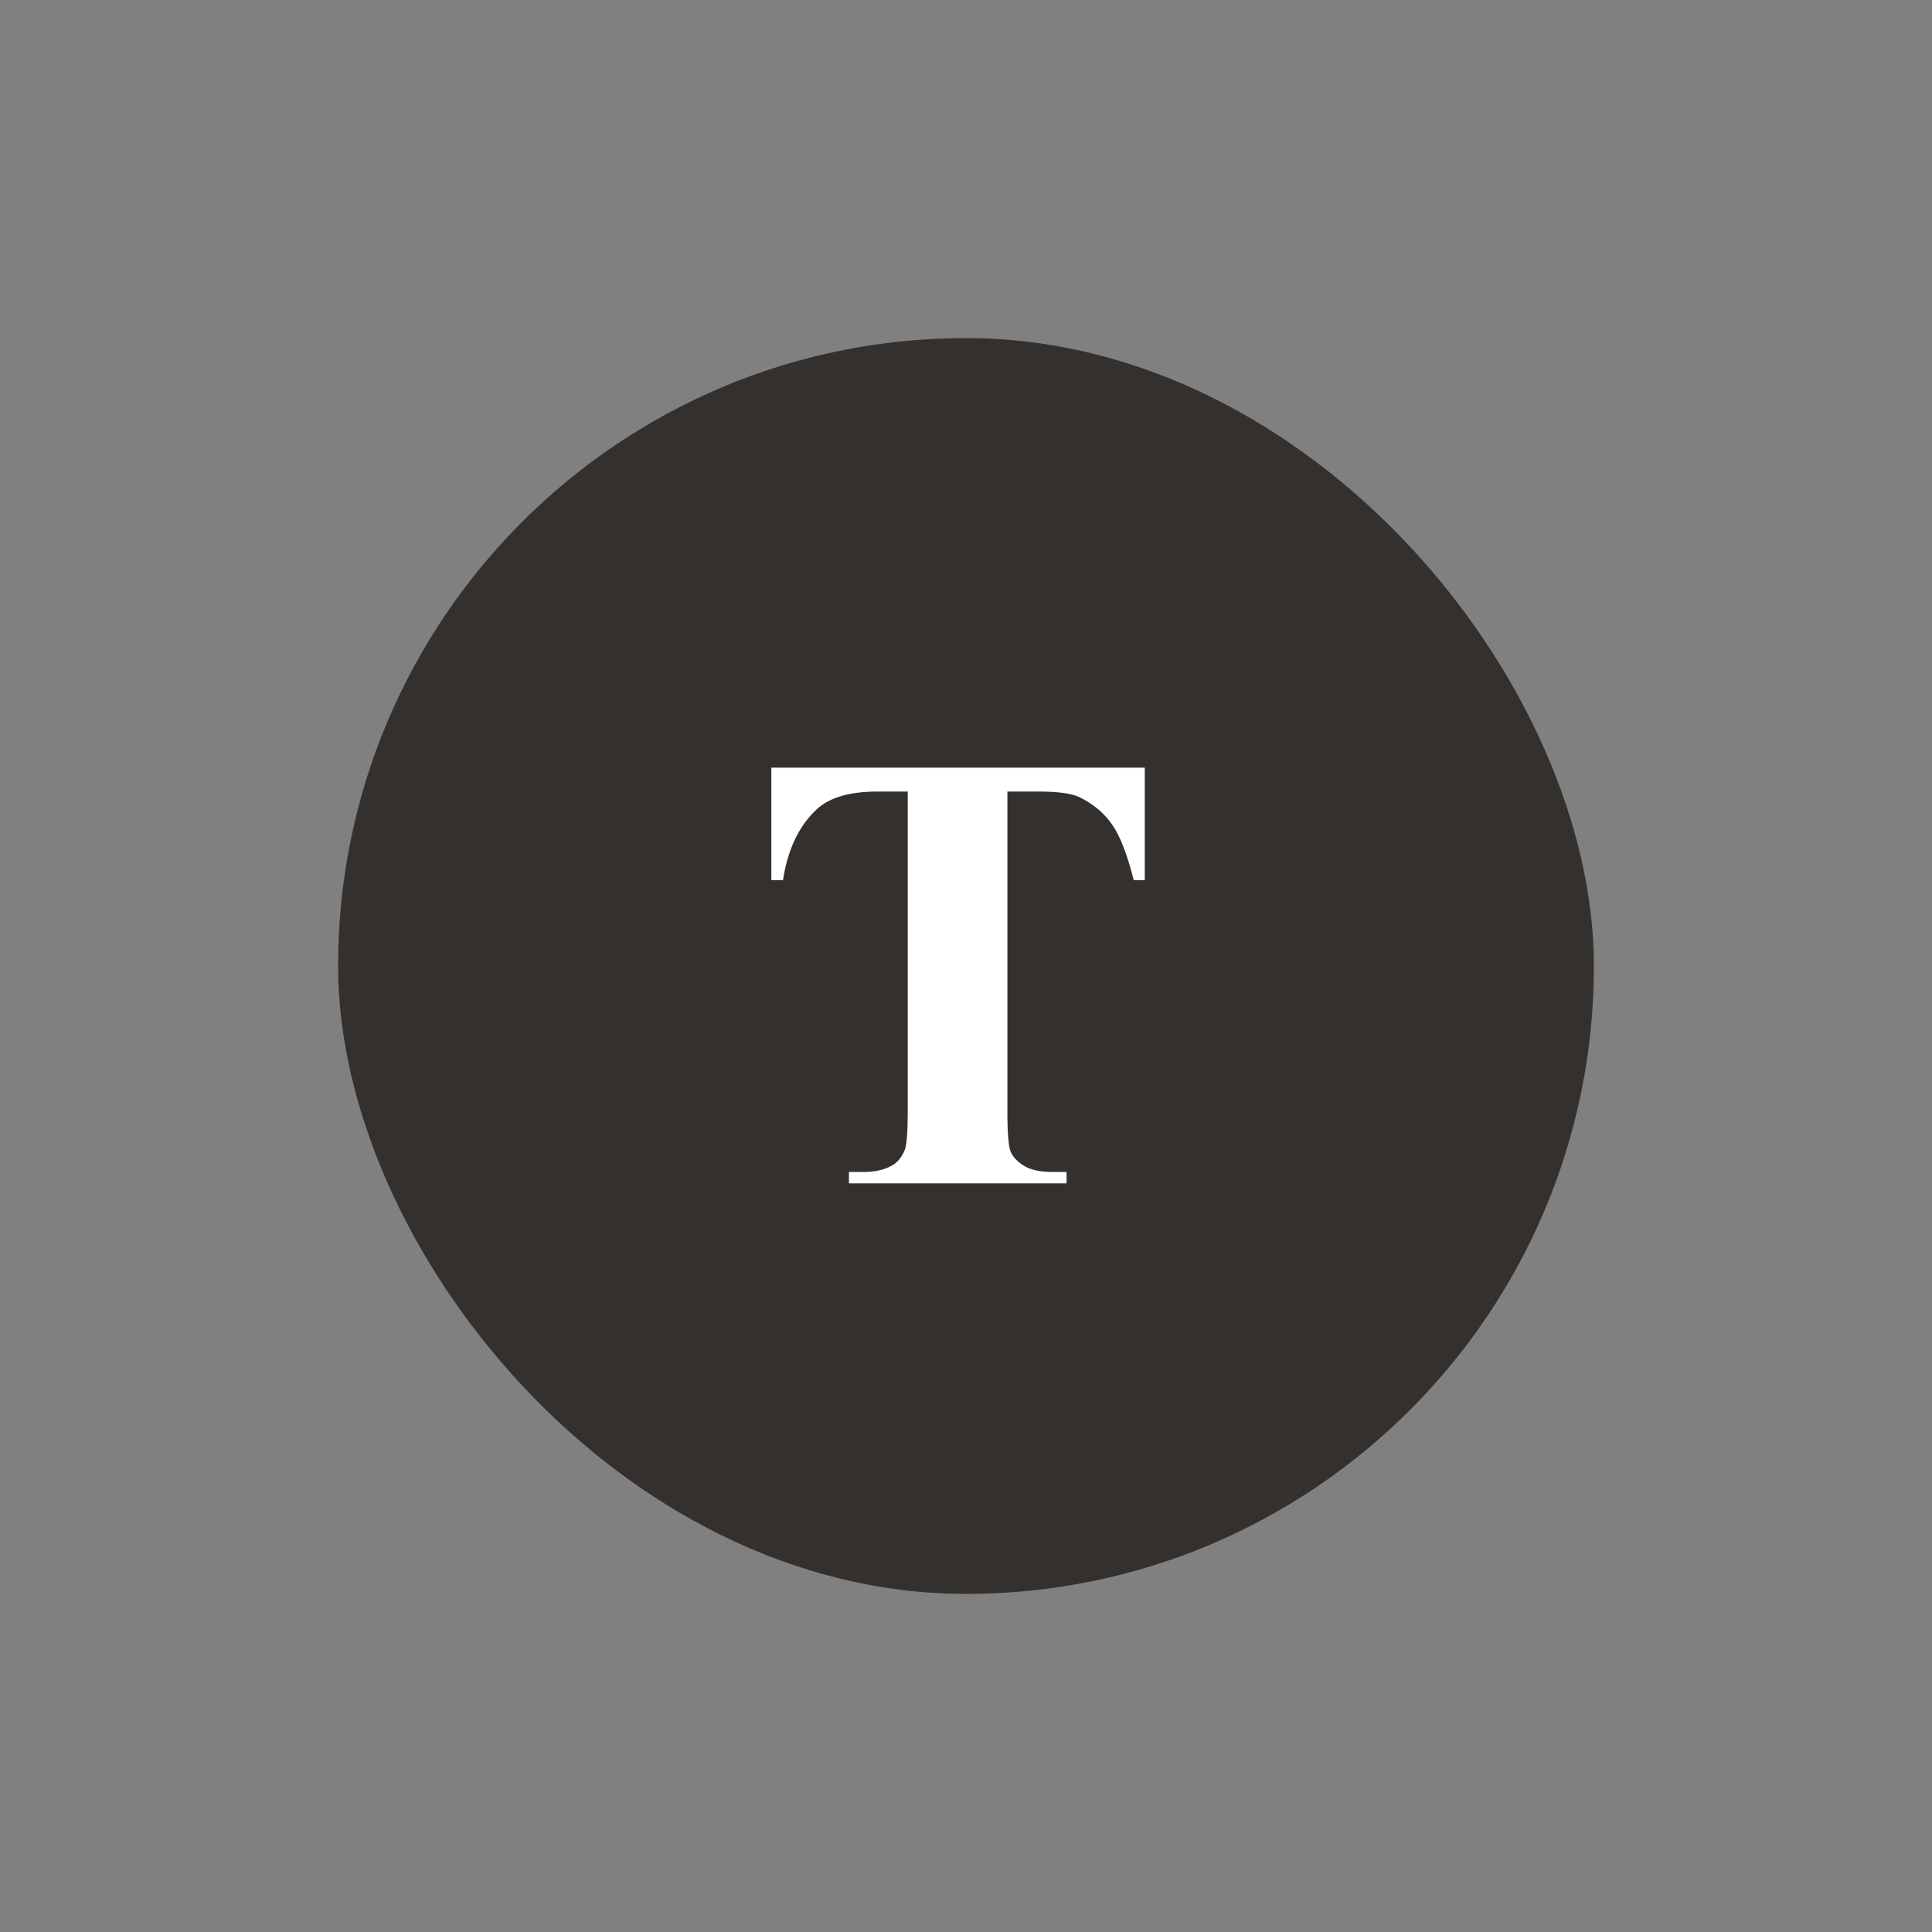 <svg width="40" height="40" viewBox="0 0 40 40" fill="none" xmlns="http://www.w3.org/2000/svg">
<rect x="0" y="0" width="40" height="40" fill="#808080" stroke="none"/>
<rect x="7" y="7" width="26" height="26" rx="13" fill="#34302E"/>
<path d="M23.701 15.893V18.222H23.473C23.337 17.685 23.187 17.3 23.022 17.067C22.857 16.83 22.631 16.642 22.343 16.502C22.182 16.426 21.901 16.388 21.498 16.388H20.857V23.027C20.857 23.467 20.881 23.742 20.927 23.852C20.978 23.963 21.073 24.06 21.213 24.145C21.357 24.225 21.551 24.265 21.797 24.265H22.082V24.5H17.576V24.265H17.861C18.111 24.265 18.312 24.221 18.464 24.132C18.574 24.073 18.661 23.971 18.725 23.827C18.771 23.726 18.794 23.459 18.794 23.027V16.388H18.172C17.593 16.388 17.172 16.51 16.909 16.756C16.541 17.099 16.308 17.587 16.211 18.222H15.97V15.893H23.701Z" fill="white"/>
</svg>
